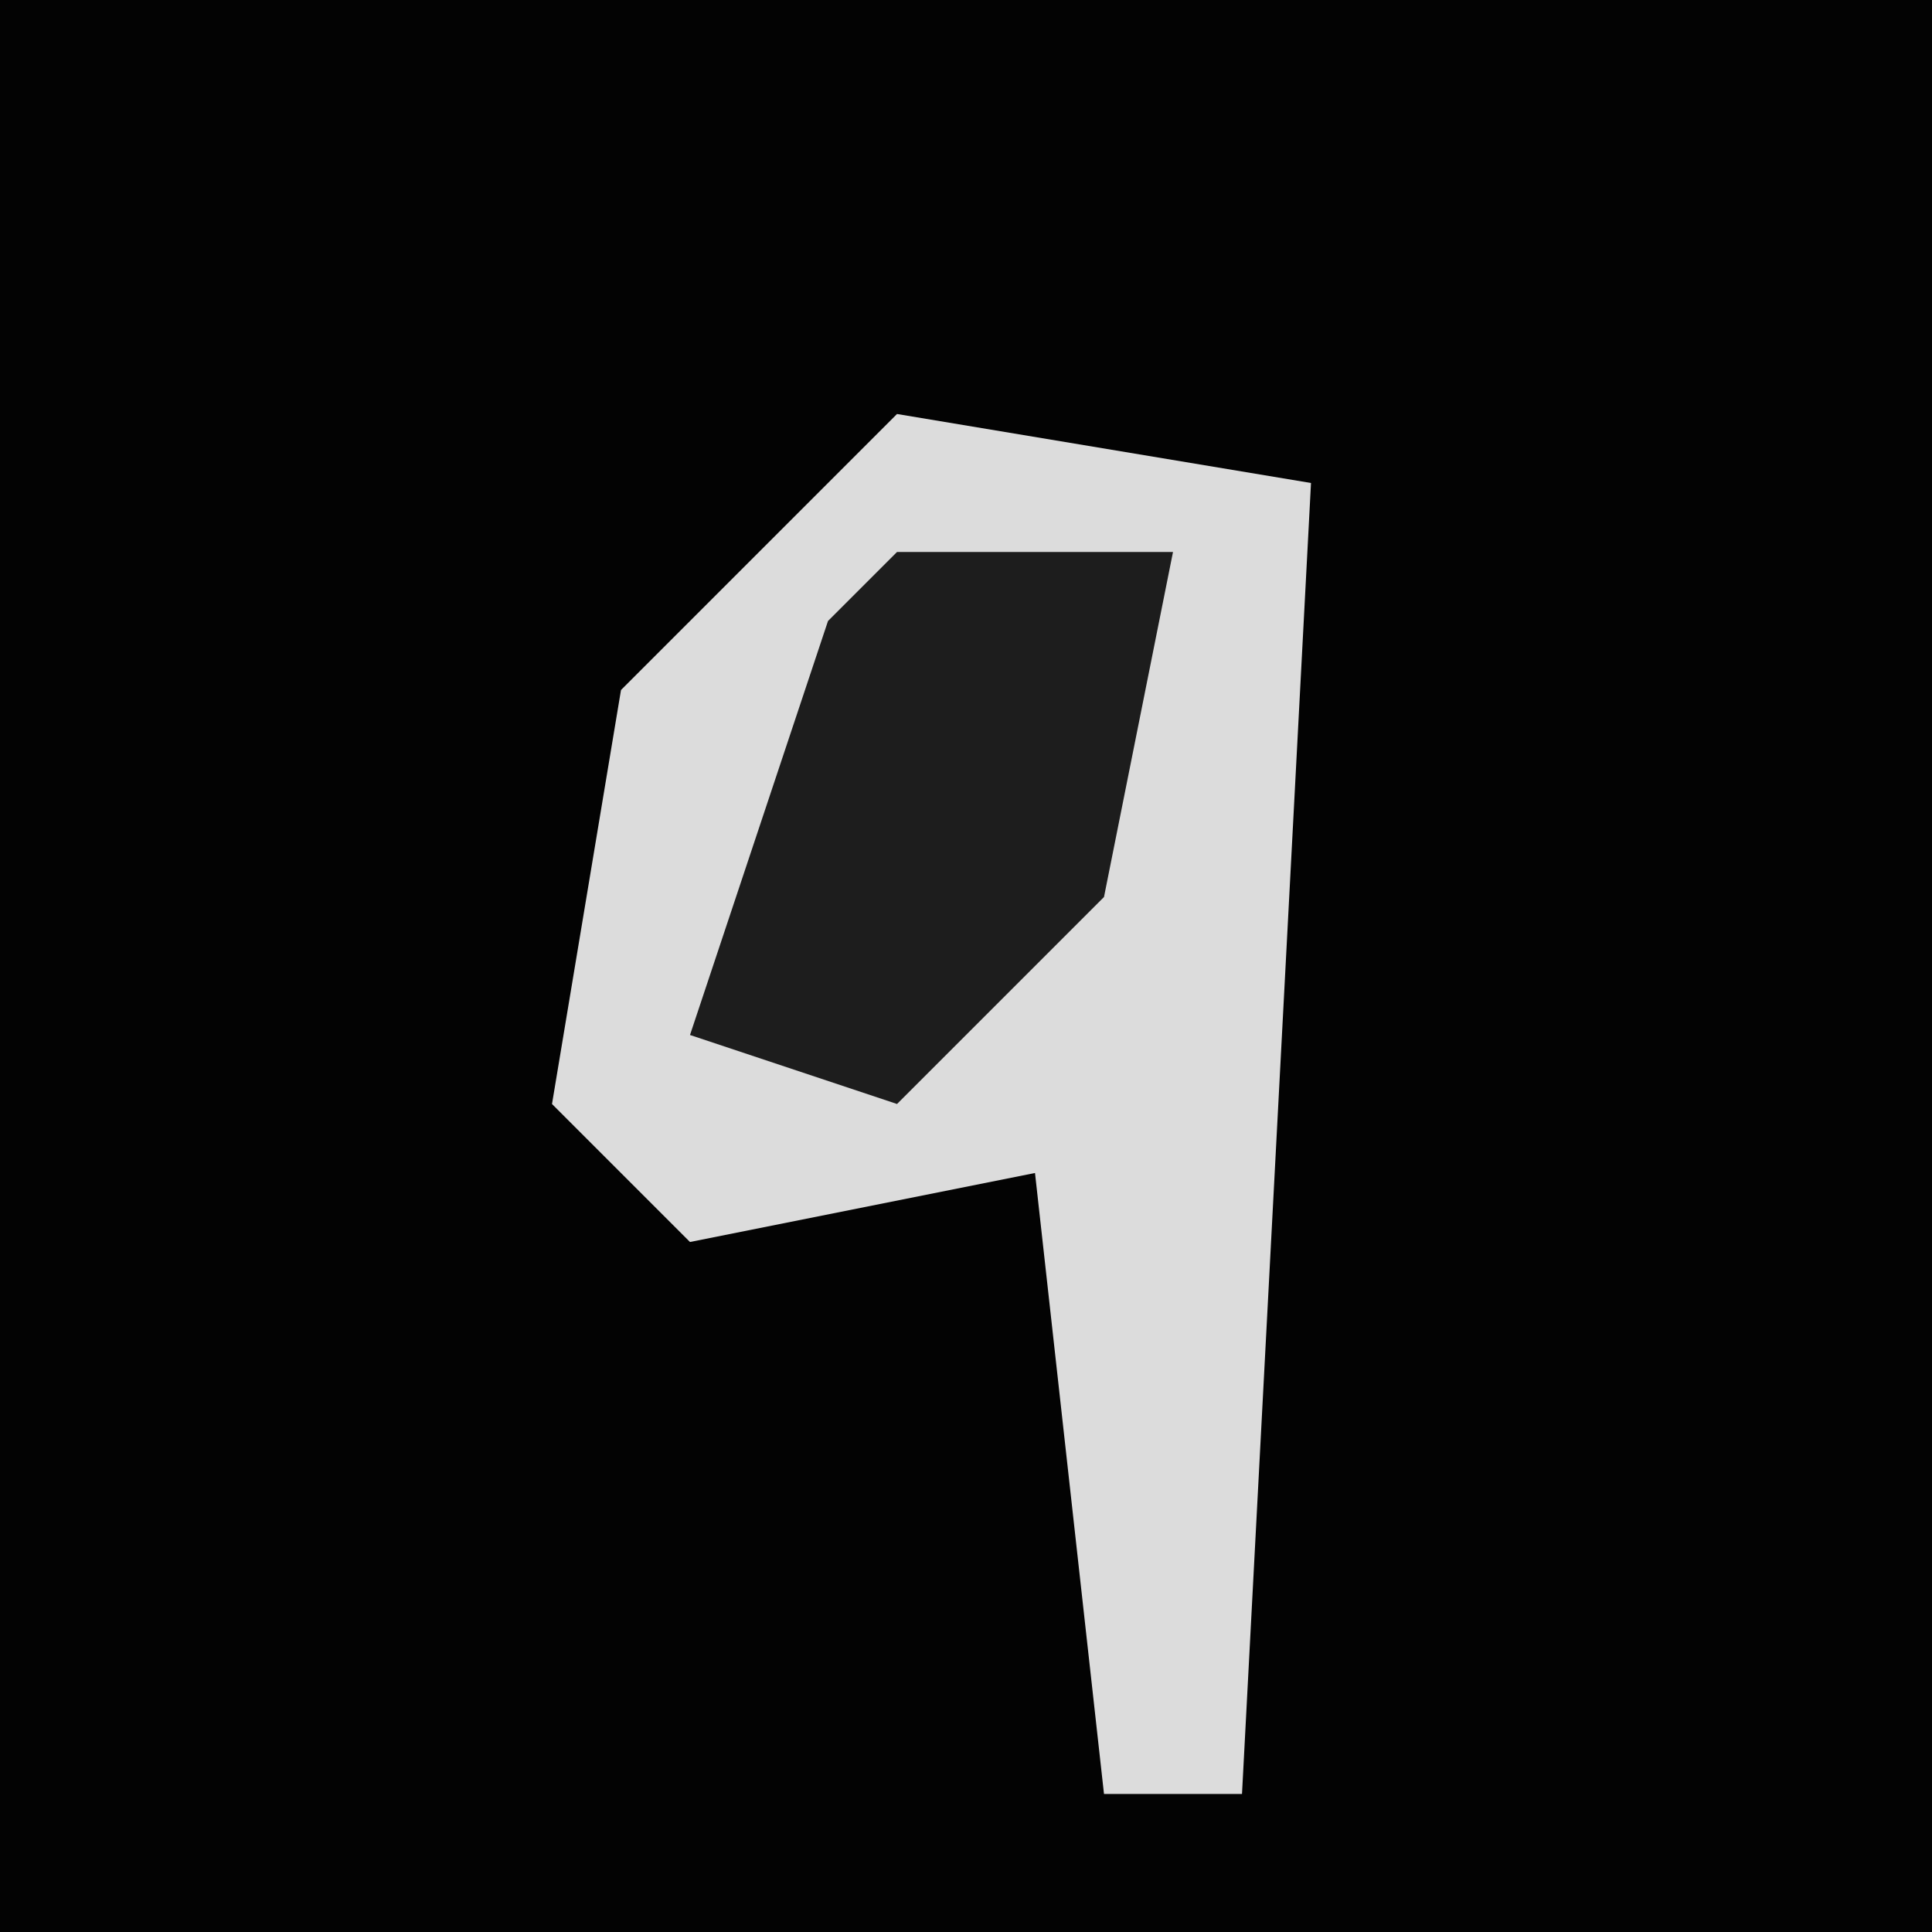 <?xml version="1.0" encoding="UTF-8"?>
<svg version="1.1" xmlns="http://www.w3.org/2000/svg" width="28" height="28">
<path d="M0,0 L28,0 L28,28 L0,28 Z " fill="#030303" transform="translate(0,0)"/>
<path d="M0,0 L6,1 L5,20 L3,20 L2,11 L-3,12 L-5,10 L-4,4 Z " fill="#DCDCDC" transform="translate(13,6)"/>
<path d="M0,0 L4,0 L3,5 L0,8 L-3,7 L-1,1 Z " fill="#1D1D1D" transform="translate(13,8)"/>
</svg>
